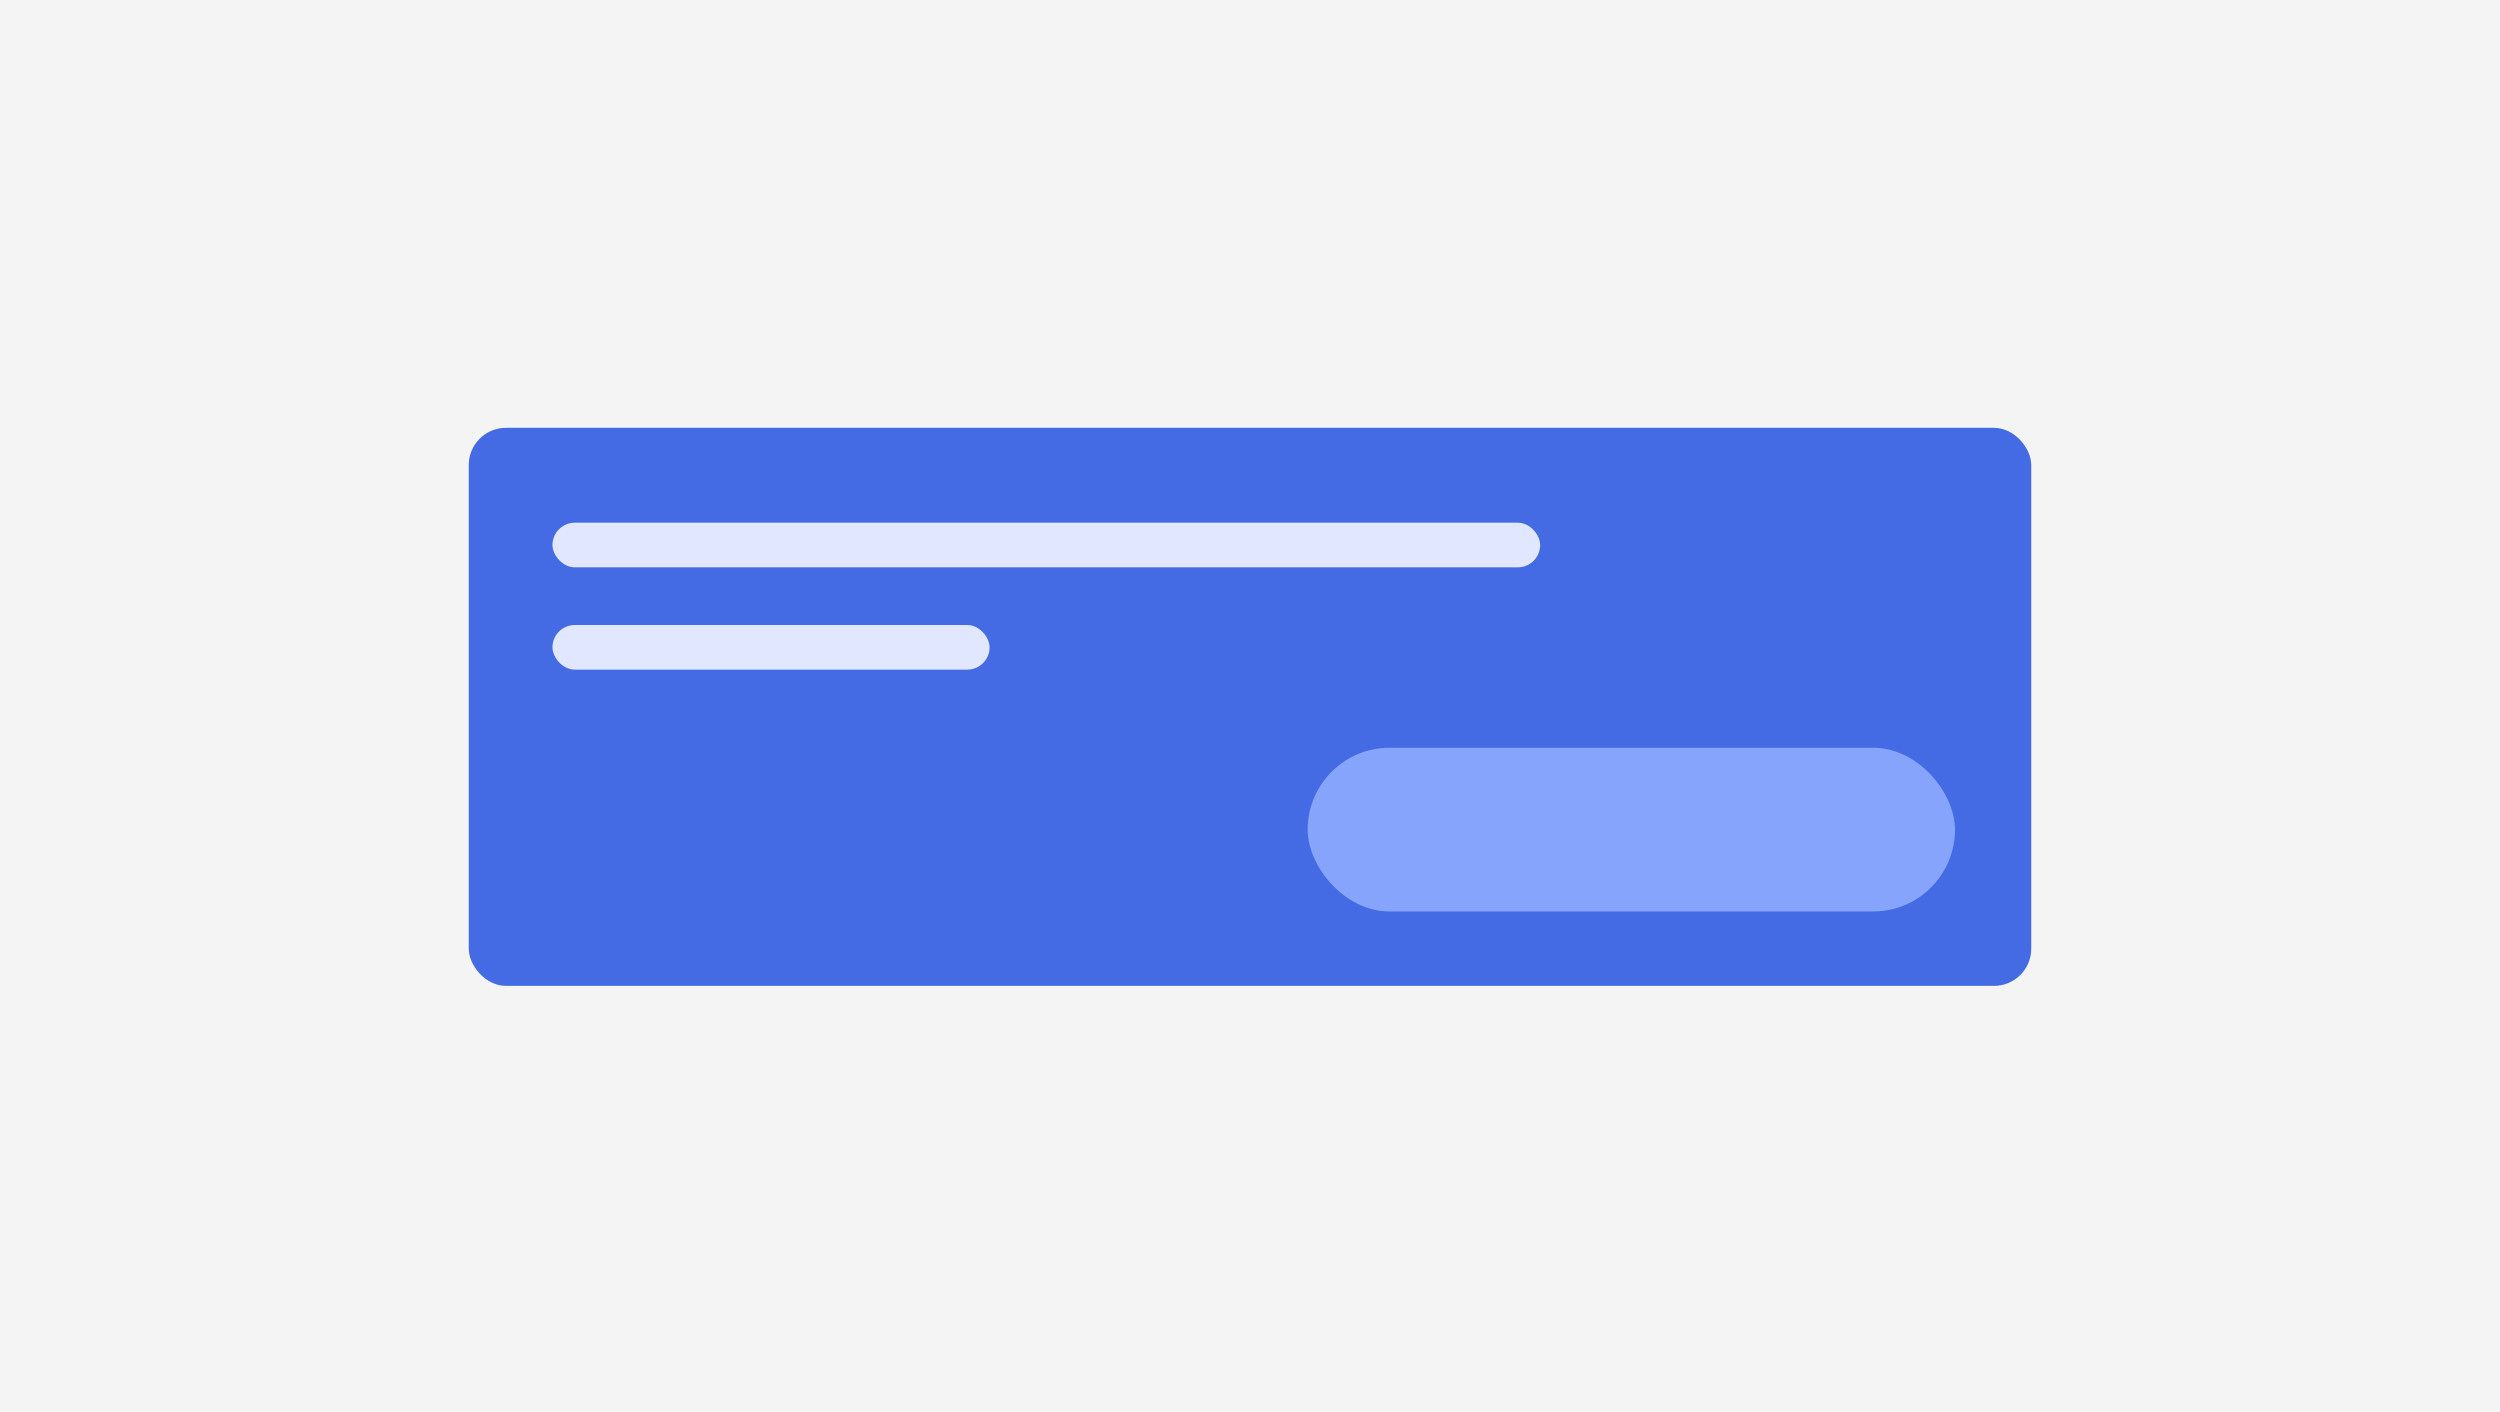 <svg width="1344" height="759" viewBox="0 0 1344 759" fill="none" xmlns="http://www.w3.org/2000/svg" class="css-xcdytv"><rect width="1344" height="759" fill="#F4F4F4"></rect><rect x="252" y="230" width="840" height="300" rx="20" fill="#446BE4"></rect><rect x="297" y="281" width="531" height="24" rx="12" fill="#E0E7FF"></rect><rect x="297" y="336" width="235" height="24" rx="12" fill="#E0E7FF"></rect><rect x="703" y="402" width="348" height="88" rx="44" fill="#87A4FC"></rect></svg>